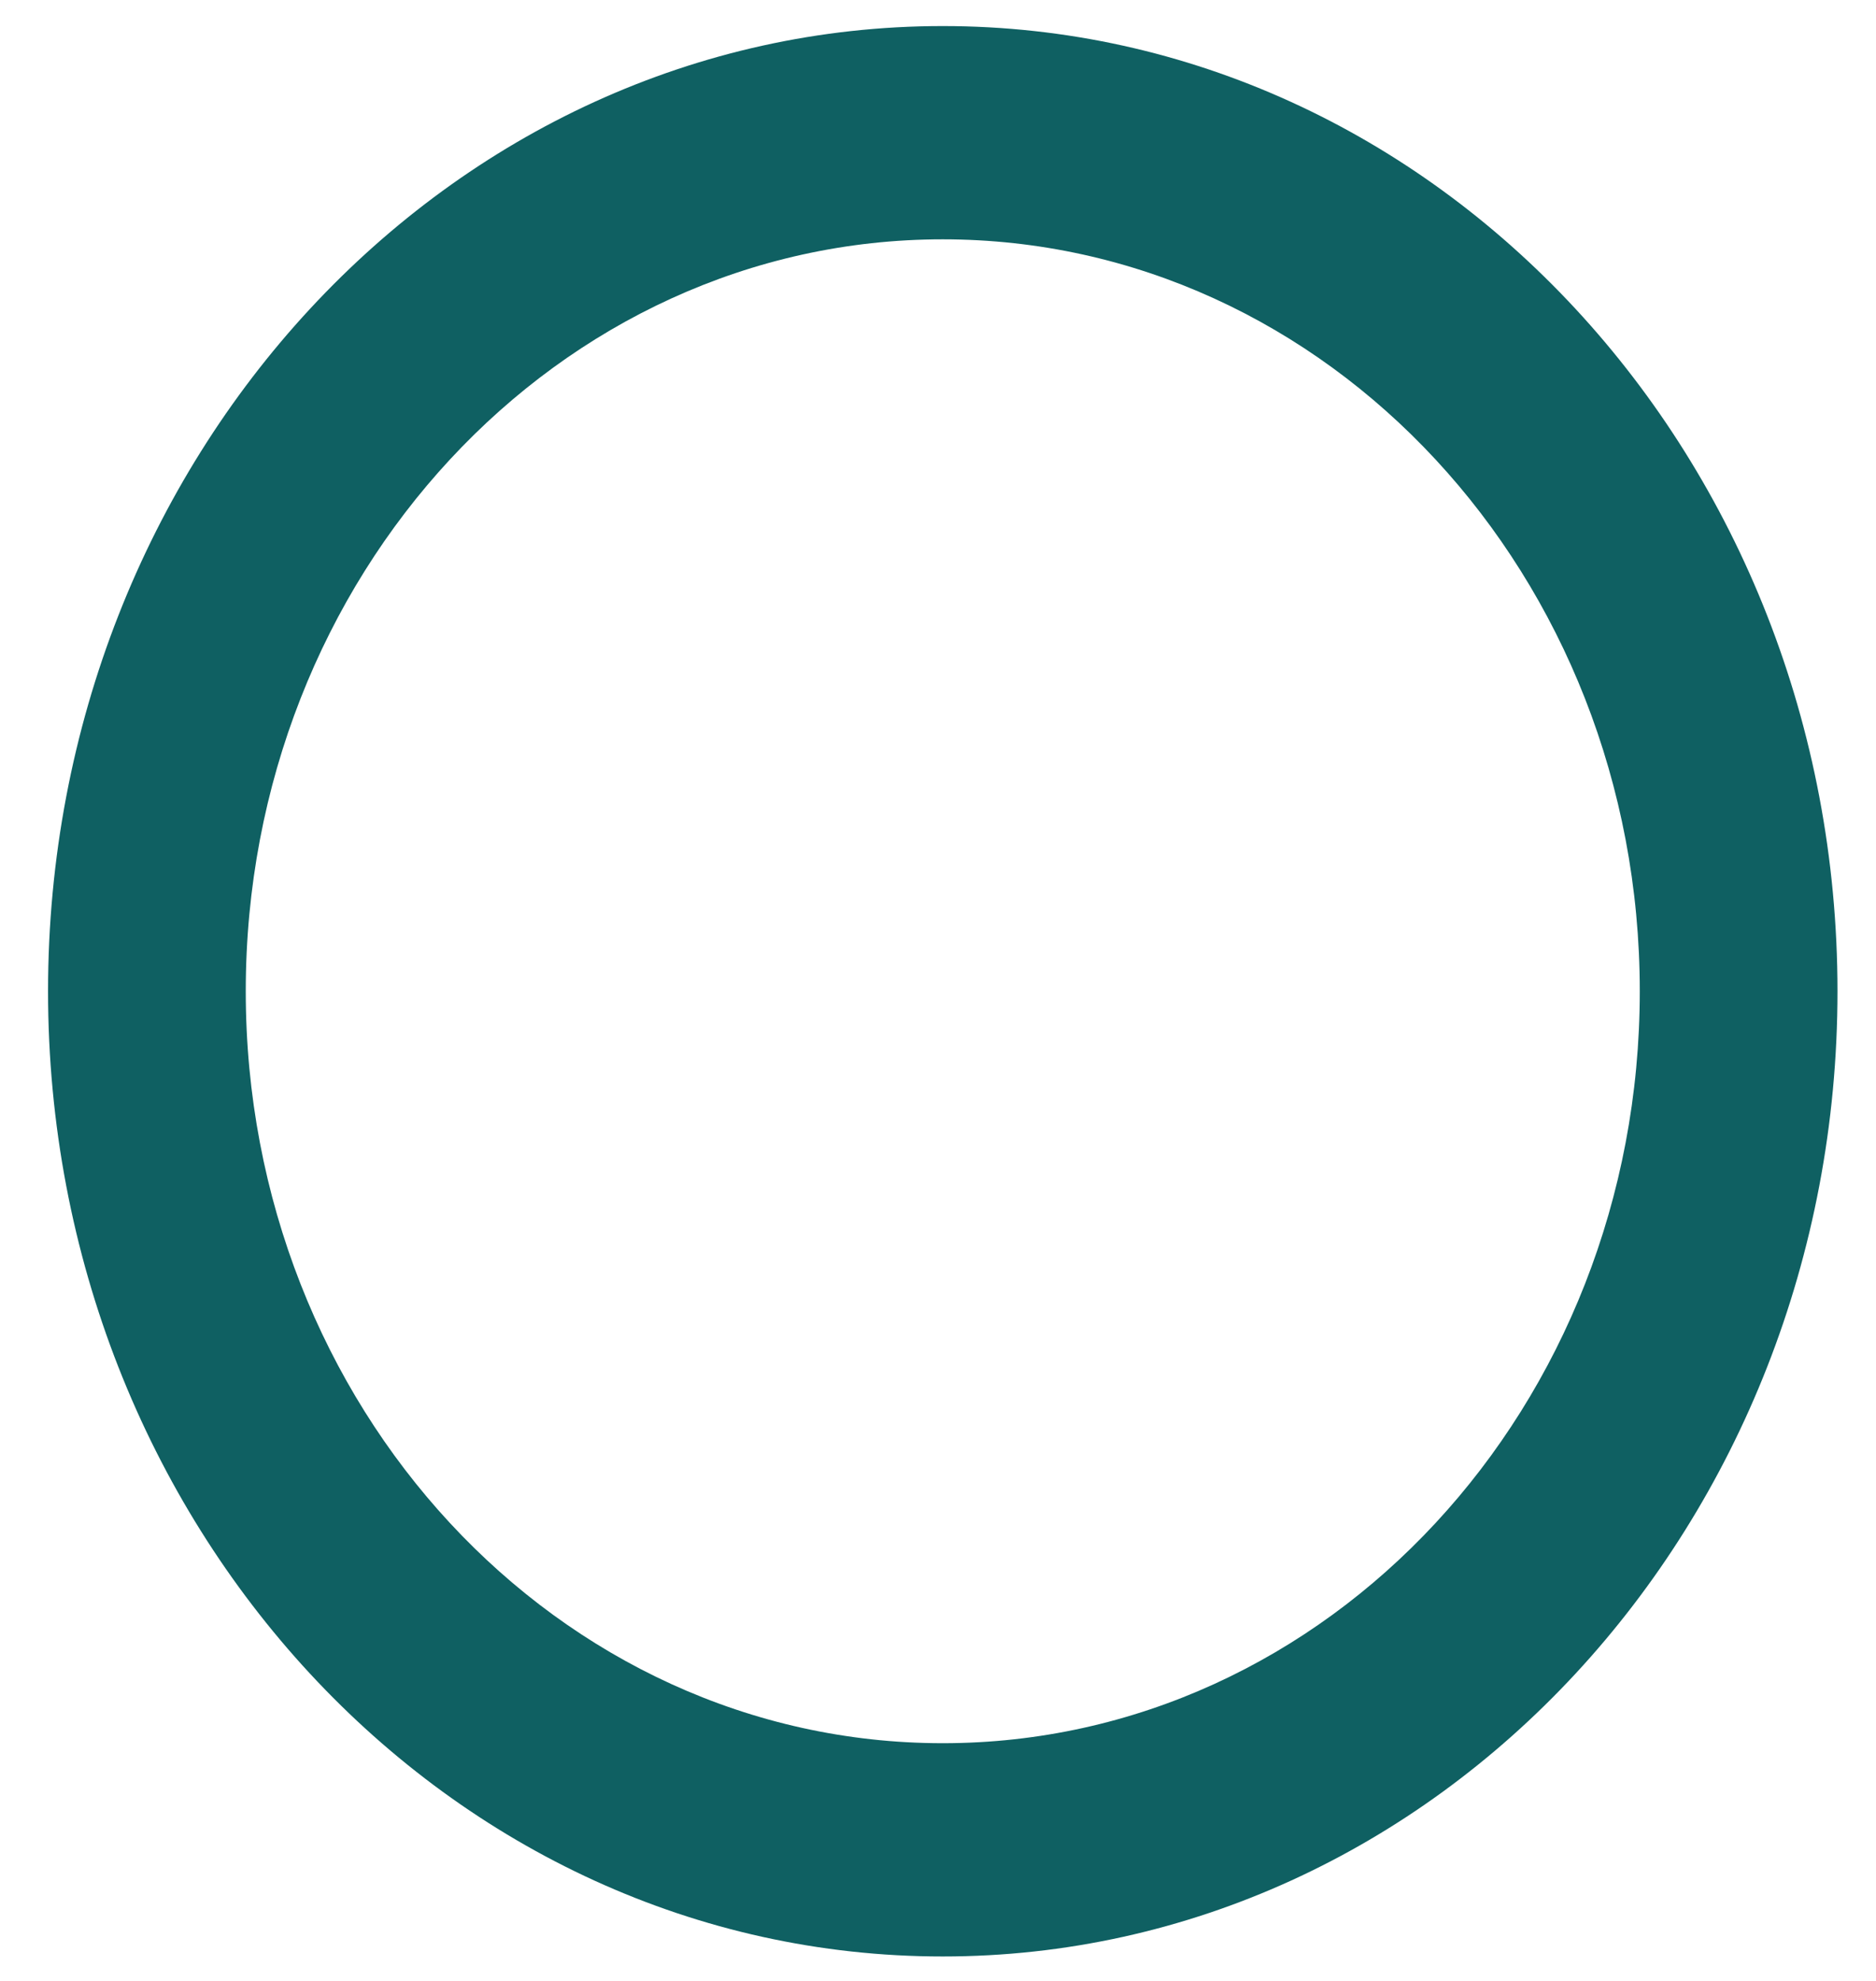 <svg width="36" height="38" viewBox="0 0 36 38" fill="none" xmlns="http://www.w3.org/2000/svg">
<path id="Ellipse 1095" d="M35.261 19.015C35.261 29.241 27.574 37.531 18.091 37.531C8.609 37.531 0.922 29.241 0.922 19.015C0.922 8.79 8.609 0.5 18.091 0.5C27.574 0.5 35.261 8.79 35.261 19.015ZM4.716 19.015C4.716 26.982 10.704 33.44 18.091 33.44C25.478 33.44 31.467 26.982 31.467 19.015C31.467 11.049 25.478 4.591 18.091 4.591C10.704 4.591 4.716 11.049 4.716 19.015Z" fill="#0F6062"/>
</svg>
